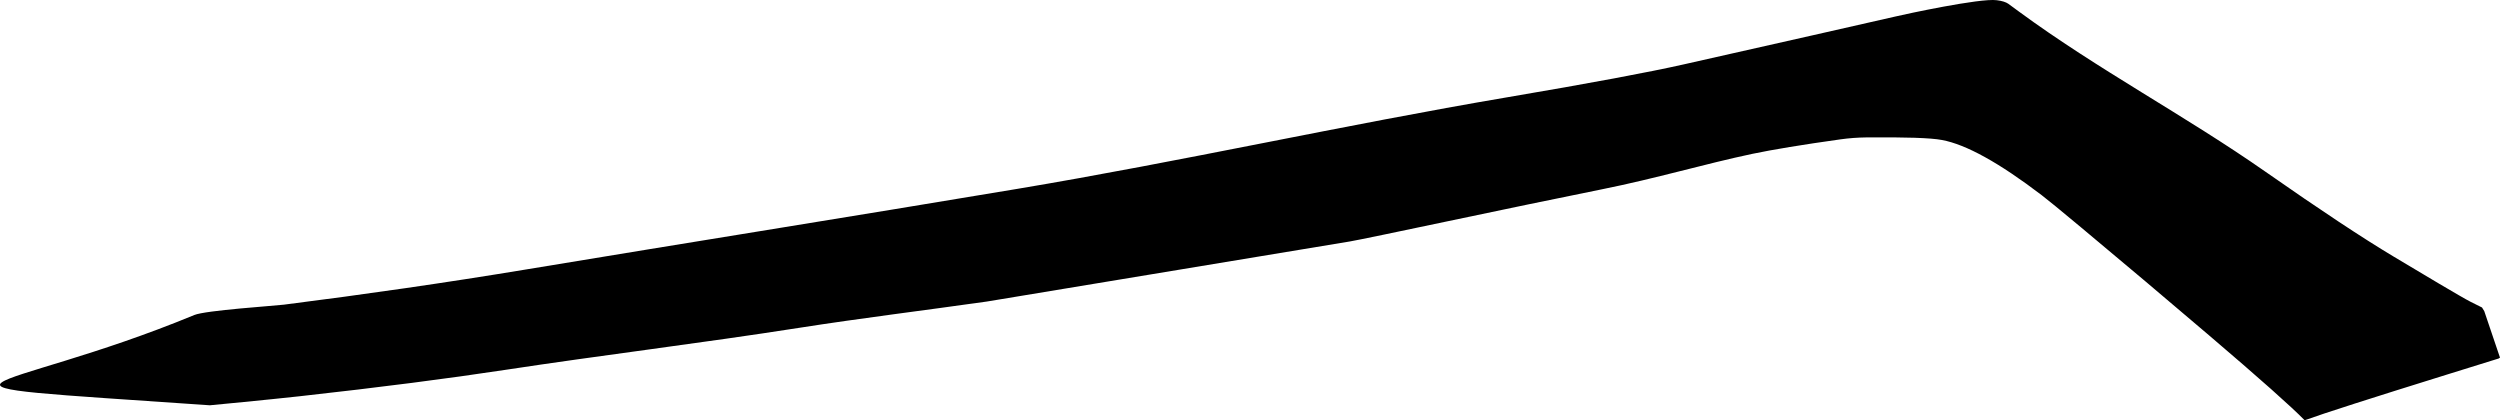 <?xml version="1.0" encoding="utf-8"?>
<!-- Generator: Adobe Illustrator 16.0.0, SVG Export Plug-In . SVG Version: 6.00 Build 0)  -->
<!DOCTYPE svg PUBLIC "-//W3C//DTD SVG 1.1//EN" "http://www.w3.org/Graphics/SVG/1.1/DTD/svg11.dtd">
<svg version="1.1" id="Layer_1" xmlns="http://www.w3.org/2000/svg" xmlns:xlink="http://www.w3.org/1999/xlink" x="0px" y="0px"
	 width="2106.615px" height="354.15px" viewBox="0 0 2106.615 354.15" enable-background="new 0 0 2106.615 354.15"
	 xml:space="preserve">
<path d="M2093.354,262.167c-0.076-0.122-0.723-1.163-1.896-3.062l-9.551-4.762c-7.057-3.516-43.389-25.253-64.928-38.14
	c-26.09-15.608-62.064-39.403-107.881-71.423c-67.805-47.39-141.342-86.165-208.045-135.169l-8.689-6.388
	c-1.977-1.405-5.271-2.497-9.854-3.055c-14.104-1.854-77.426,11.852-85.021,13.67c-8.922,2.143-119.282,27.02-178.938,40.47
	c-29.054,6.551-78.459,15.79-148.188,27.614c-138.095,23.429-274.825,54.093-413.015,77.209
	c-137.312,22.977-274.009,44.724-413.36,67.817c-68.021,11.271-136.285,21.087-204.689,29.77
	c-7.667,0.977-66.042,4.784-75.571,8.729c-167.516,69.285-269.193,56.529,13.094,76.068c0.181,0.012,50.434-4.812,75.61-7.604
	c68.332-7.574,125.907-15.036,172.767-22.16c82.577-12.557,165.522-22.575,248.052-35.481
	c52.633-8.232,105.522-14.679,158.267-22.168l305.947-50.634c13.254-2.172,138.788-29.2,212.723-44.019
	c44.949-9.008,86.521-21.372,126.205-29.761c17.547-3.663,42.36-7.764,74.543-12.27c7.248-1.014,14.377-1.528,21.354-1.612
	c33.339-0.312,54.675,0.366,64.087,2.167c20.353,3.742,48.34,19.273,84.084,46.521c4.439,3.347,15.62,12.516,33.459,27.385
	c35.961,29.978,71.73,60.169,107.354,90.546c43.034,36.7,69.939,60.607,80.715,71.725c16.244-5.903,56.182-18.685,119.729-38.45
	c29.058-9.009,43.615-13.53,43.677-13.568l1.226-0.758L2093.354,262.167z"/>
</svg>

